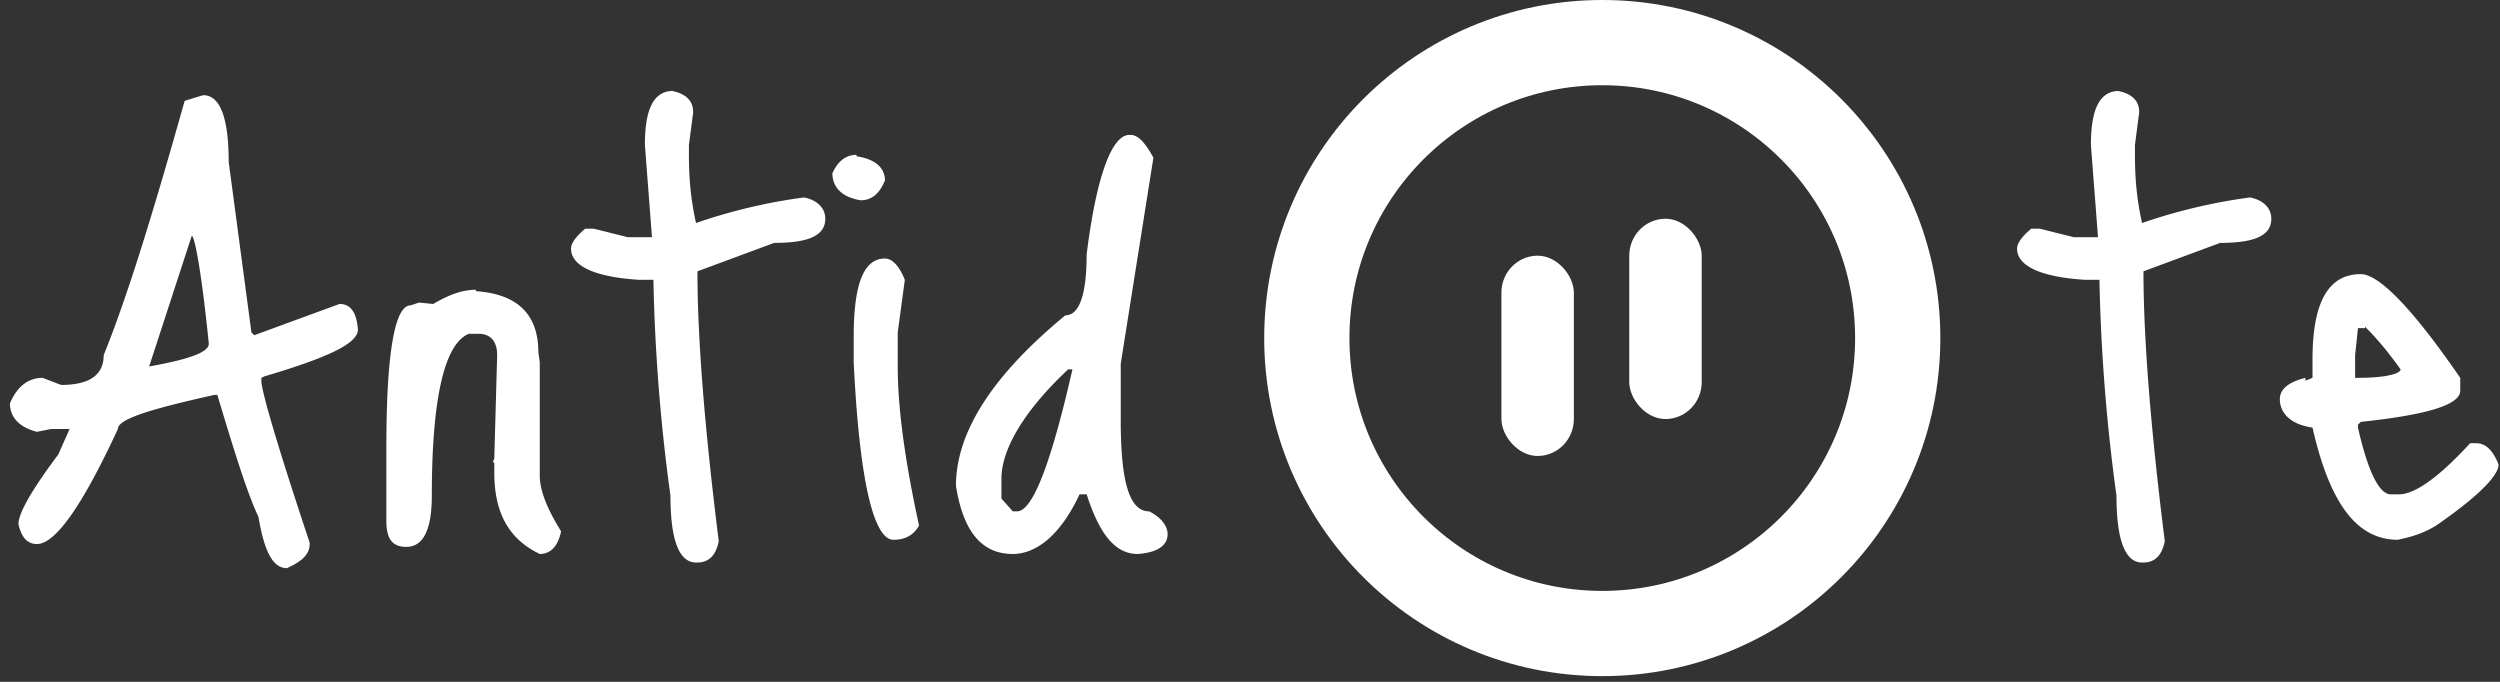 <svg width="176" height="48" fill="none" xmlns="http://www.w3.org/2000/svg"><rect width="100%" height="100%" fill="#333333" stroke="none"/><circle cx="112.8" cy="23.8" r="20.8" stroke="#fff" stroke-width="6"/><rect x="105.7" y="18" width="5.1" height="14.1" rx="2.6" fill="#fff"/><rect x="114.7" y="15.4" width="5.1" height="14.1" rx="2.6" fill="#fff"/><path d="m13 7.1 1.3-.4c1.2 0 1.8 1.6 1.8 4.7l1.6 12 .2.2 6-2.2c.8 0 1.2.6 1.3 1.8 0 1-2.2 2-6.6 3.3l-.2.1v.2c0 .7 1.1 4.5 3.4 11.4v.1c0 .7-.5 1.2-1.6 1.7-1 0-1.6-1.2-2-3.6-.8-1.7-1.7-4.6-2.9-8.6h-.2c-4.5 1-6.8 1.7-6.8 2.4-2.5 5.4-4.4 8.1-5.7 8.1-.7 0-1.1-.5-1.3-1.4 0-.8 1-2.5 2.8-4.9l.8-1.8H3.6l-1 .2c-1.2-.3-1.9-1-1.9-2 .5-1.2 1.3-1.8 2.3-1.8l1.3.5c2 0 3-.7 3-2.1C9 20.8 10.8 14.9 13 7.1Zm.5 9.5-3 9.2c2.8-.5 4.2-1 4.2-1.6-.5-5-1-7.6-1.2-7.6ZM33.5 20.5c3 .2 4.4 1.7 4.4 4.3l.1.7v8c0 1 .5 2.3 1.5 3.9-.2 1-.7 1.6-1.5 1.6-2.1-1-3.2-2.8-3.2-5.7v-.7l-.1-.1.1-.2v-.1L35 25c0-1-.5-1.5-1.3-1.5H33c-1.7.7-2.6 4.5-2.6 11.4 0 2.4-.6 3.6-1.8 3.6-1 0-1.4-.6-1.4-1.8v-5.2c0-6.7.6-10 1.7-10l.6-.2 1 .1c1-.6 2-1 3-1ZM47.3 6.4c1 .2 1.5.7 1.5 1.5l-.3 2.3v.7c0 1.5.1 3 .5 4.8a39 39 0 0 1 7.6-1.8c1 .2 1.5.8 1.5 1.5 0 1.2-1.2 1.7-3.6 1.7l-5.4 2c0 4.7.5 11 1.5 19-.2 1-.7 1.5-1.5 1.5H49c-1.2 0-1.8-1.6-1.8-4.7A130 130 0 0 1 46 19.7h-1c-3.2-.2-4.8-1-4.8-2.2 0-.4.4-.9 1-1.4h.6l2.4.6h1.7l-.5-6.5c0-2.5.6-3.8 2-3.8ZM60.3 11c1.3.2 2 .8 2 1.7-.4 1-1 1.4-1.7 1.4-1.3-.2-2-.9-2-1.9.4-.9 1-1.3 1.7-1.3Zm2 7.2c.5 0 1 .5 1.4 1.5l-.5 3.7v2.4c0 2.9.5 6.6 1.5 11.2-.4.7-1 1-1.8 1-1.4 0-2.4-4.2-2.8-12.5v-1.8c0-3.7.7-5.5 2.2-5.5ZM79.6 9.5c.5 0 1 .5 1.6 1.6l-2.3 14.5v4c0 4.3.6 6.4 2 6.4.8.4 1.3 1 1.3 1.6 0 .8-.7 1.3-2.1 1.4-1.6 0-2.7-1.4-3.6-4.2H76C74.7 37.6 73 39 71.3 39c-2.2 0-3.5-1.6-4-4.8 0-3.8 2.6-7.8 7.7-12 1 0 1.5-1.5 1.5-4.3.7-5.6 1.8-8.4 3-8.4Zm-9.1 24.2v1.4l.8.9h.3c1.1 0 2.4-3.4 3.9-10h-.3c-3.2 3-4.7 5.7-4.7 7.7ZM149.1 6.4c1 .2 1.5.7 1.5 1.5l-.3 2.3v.7c0 1.5.1 3 .5 4.8a39 39 0 0 1 7.6-1.8c1 .2 1.5.8 1.5 1.5 0 1.2-1.2 1.7-3.6 1.7l-5.4 2c0 4.7.5 11 1.5 19-.2 1-.7 1.5-1.5 1.5h-.1c-1.2 0-1.8-1.6-1.8-4.7a130 130 0 0 1-1.2-15.2h-1c-3.2-.2-4.8-1-4.8-2.2 0-.4.4-.9 1-1.4h.6l2.4.6h1.7l-.5-6.5c0-2.5.6-3.8 2-3.8ZM166.2 19.3c1.3 0 3.7 2.5 7 7.3v.9c0 1-2.3 1.7-7 2.2l-.2.2v.2c.7 3.1 1.5 4.7 2.3 4.7h.6c1.1 0 2.8-1.2 5-3.6h.4c.7 0 1.2.5 1.6 1.5 0 .8-1.5 2.3-4.4 4.3-.8.5-1.7.8-2.7 1-2.9 0-4.8-2.6-6-7.9-1.5-.2-2.3-1-2.3-2 0-.7.6-1.2 1.8-1.5v.2l.5-.2v-1.3c0-4 1.1-6 3.4-6Zm.3 3.8h-.5l-.2 1.9v1.6h.2c2 0 3-.3 3-.6-1-1.4-1.8-2.3-2.5-3Z" fill="#fff"/></svg>